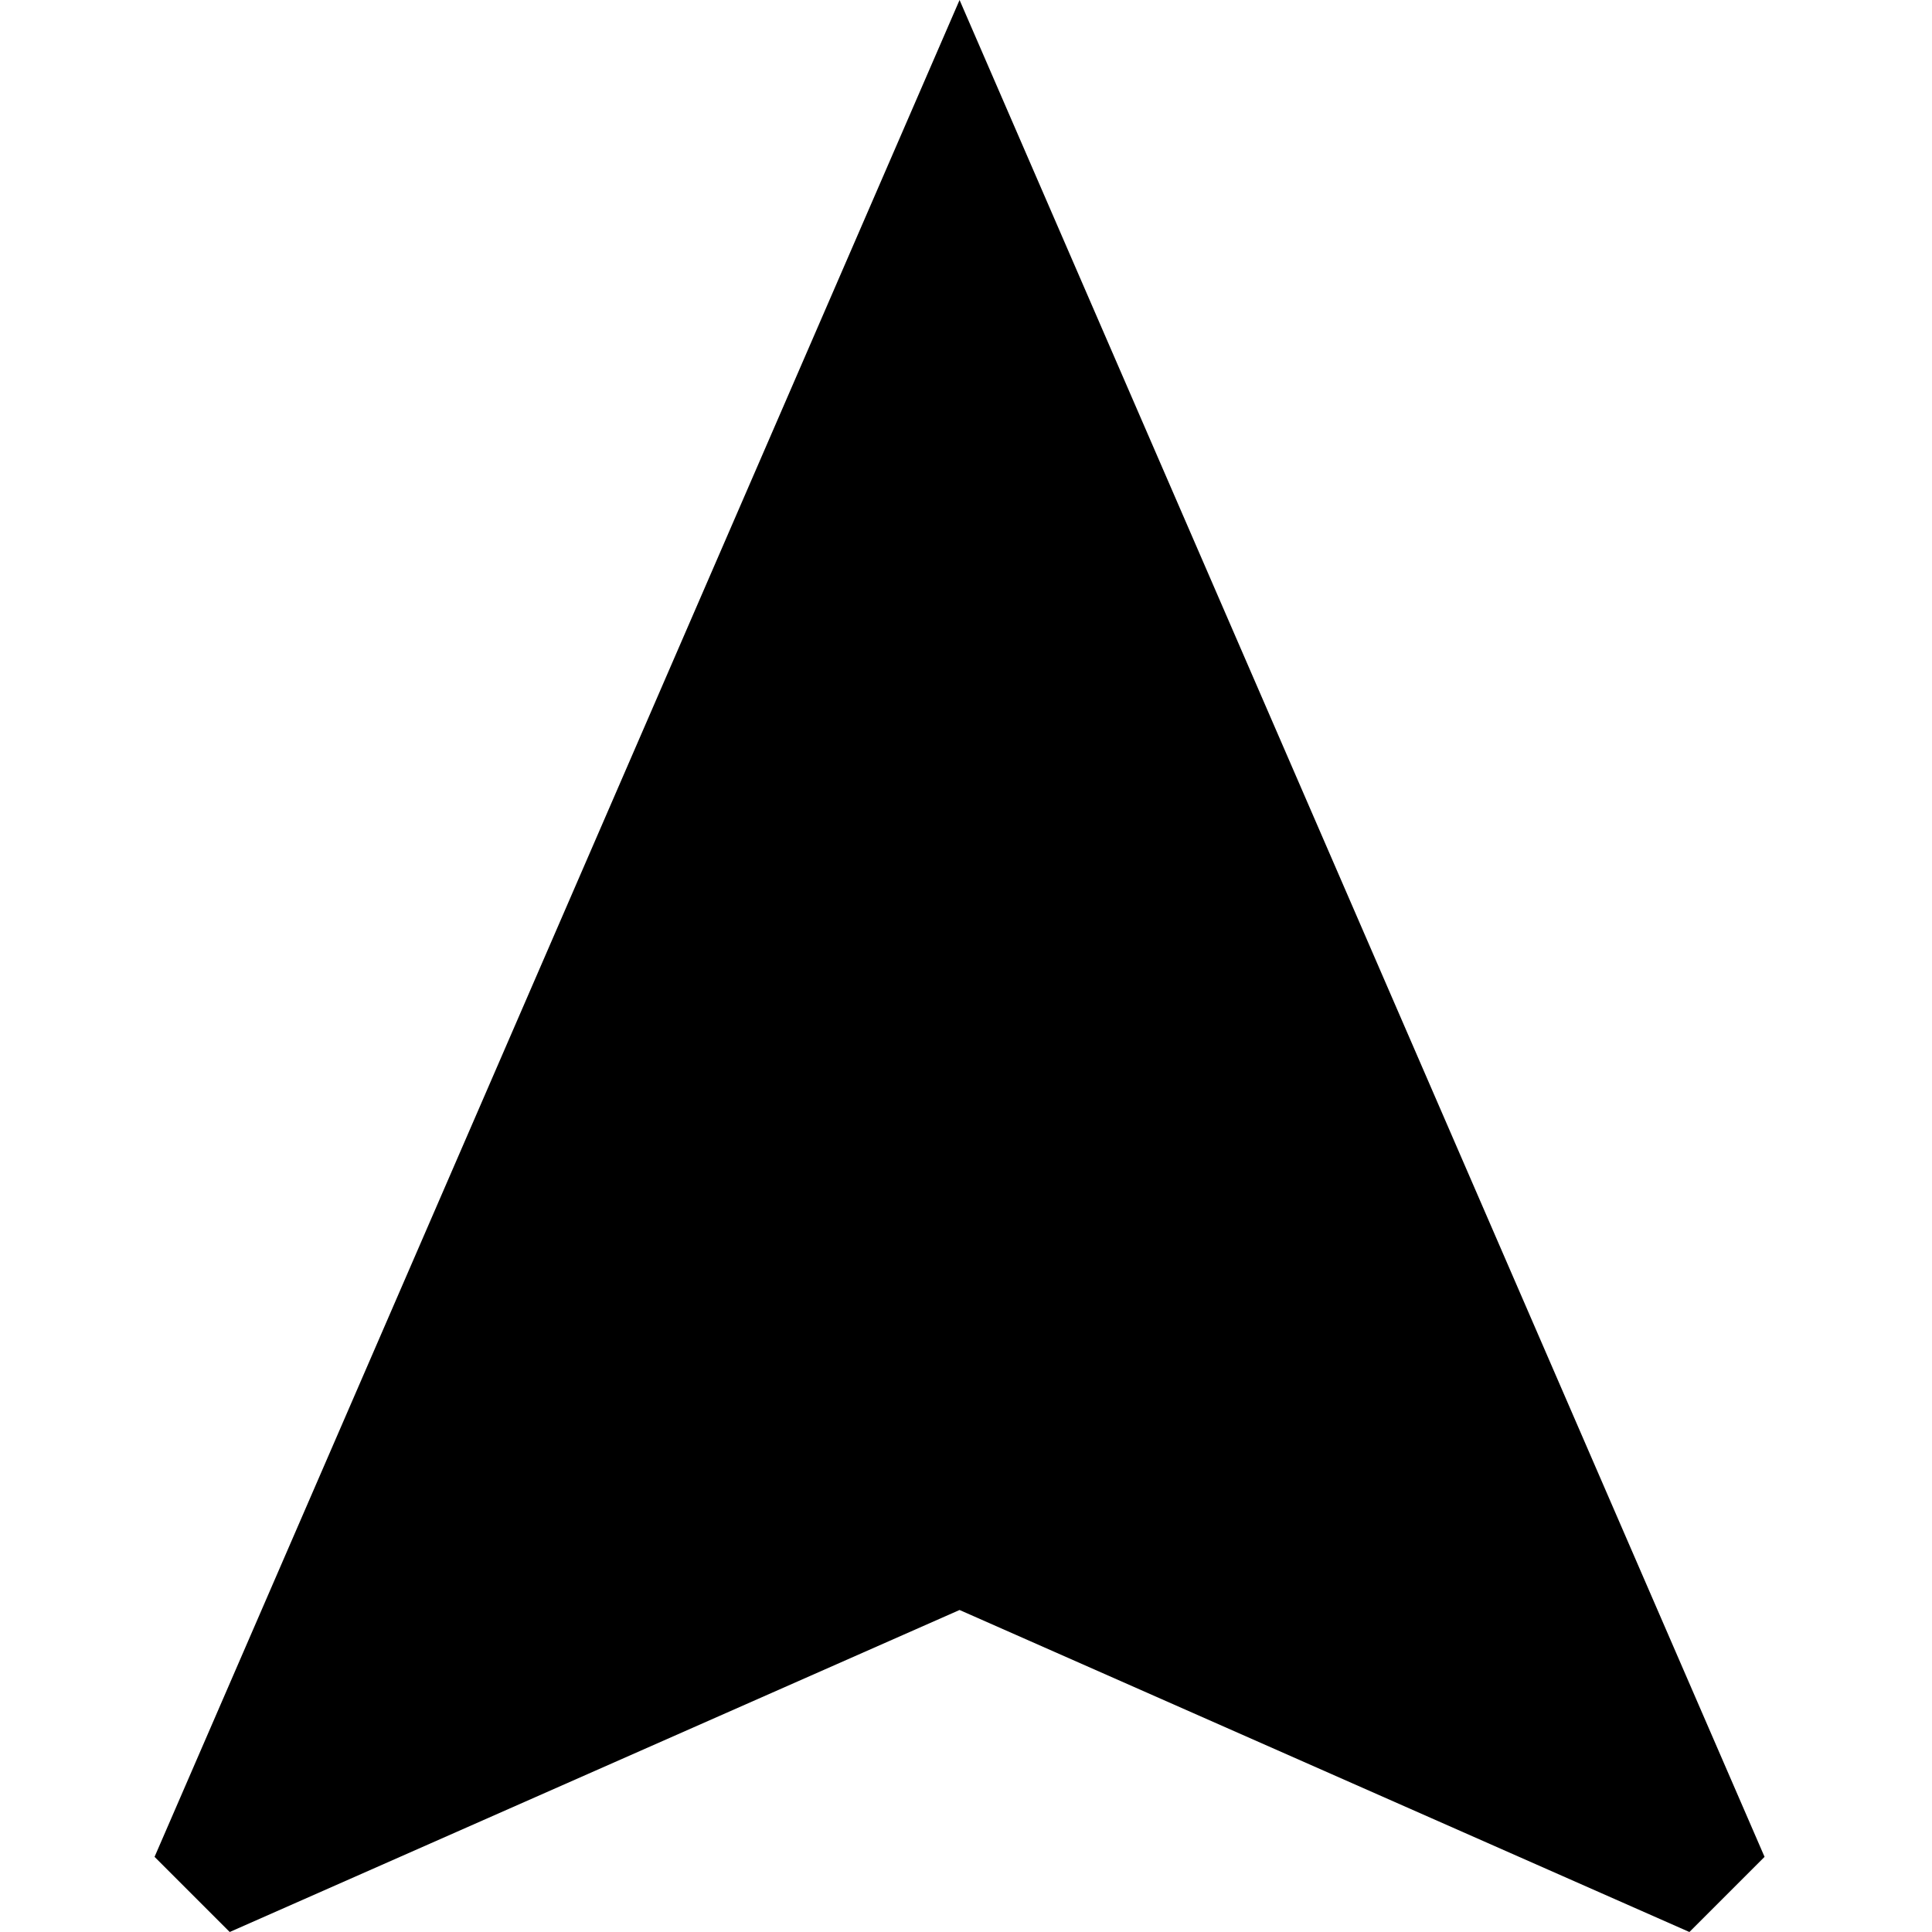 <svg xmlns="http://www.w3.org/2000/svg" xmlns:xlink="http://www.w3.org/1999/xlink" width="100" height="100" viewBox="0 0 100 100">
  <defs>
    <clipPath id="clip-navigate">
      <rect width="100" height="100"/>
    </clipPath>
  </defs>
  <g id="navigate" clip-path="url(#clip-navigate)">
    <path id="Icon_ionic-md-navigate" data-name="Icon ionic-md-navigate" d="M48.417,4.5,6.75,100.61l3.89,3.89L48.417,87.833,86.193,104.5l3.89-3.89Z" transform="translate(1.25 -4.5)"/>
  </g>
</svg>
